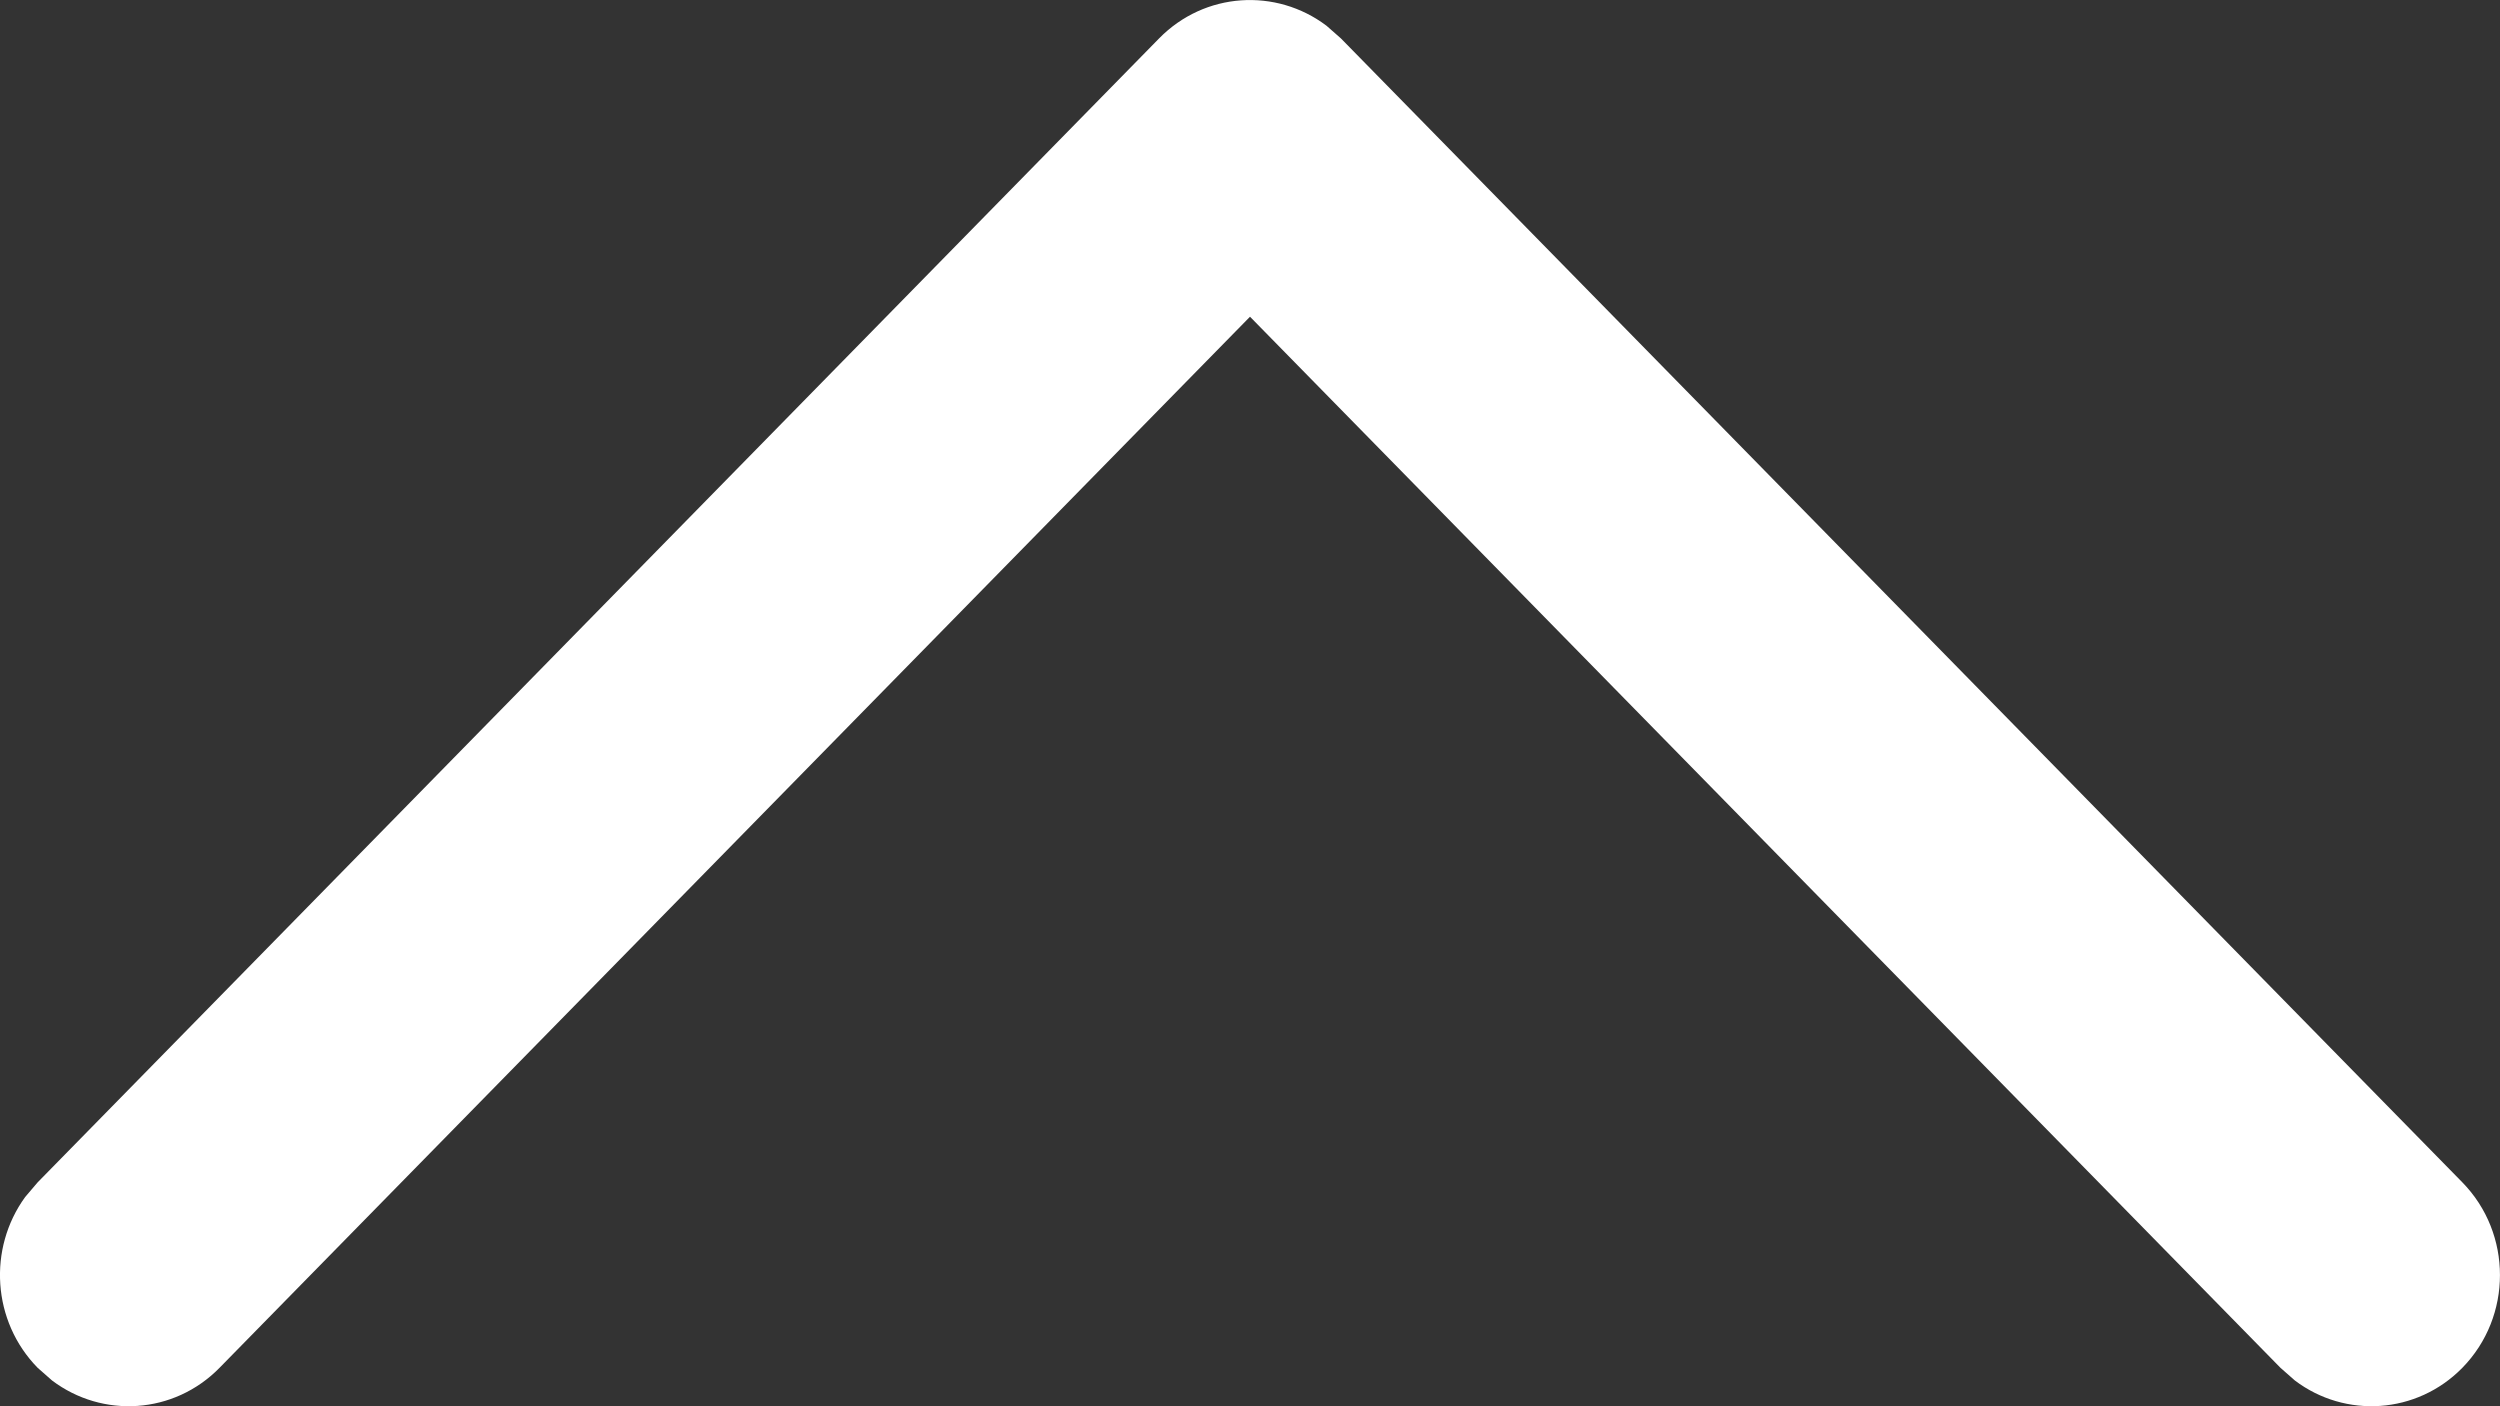 <svg width="16" height="9" viewBox="0 0 16 9" fill="none" xmlns="http://www.w3.org/2000/svg">
<rect x="0" y="0" width="16" height="9" fill="#333333" stroke="none"/>
<path d="M15.759 8.754C15.467 9.052 15.009 9.079 14.687 8.835L14.595 8.754L8 2.027L1.405 8.754C1.113 9.052 0.656 9.079 0.333 8.835L0.241 8.754C-0.051 8.456 -0.078 7.99 0.161 7.661L0.241 7.567L7.418 0.246C7.71 -0.052 8.167 -0.079 8.49 0.165L8.582 0.246L15.759 7.567C16.08 7.895 16.08 8.426 15.759 8.754Z" fill="white"/>
</svg>
